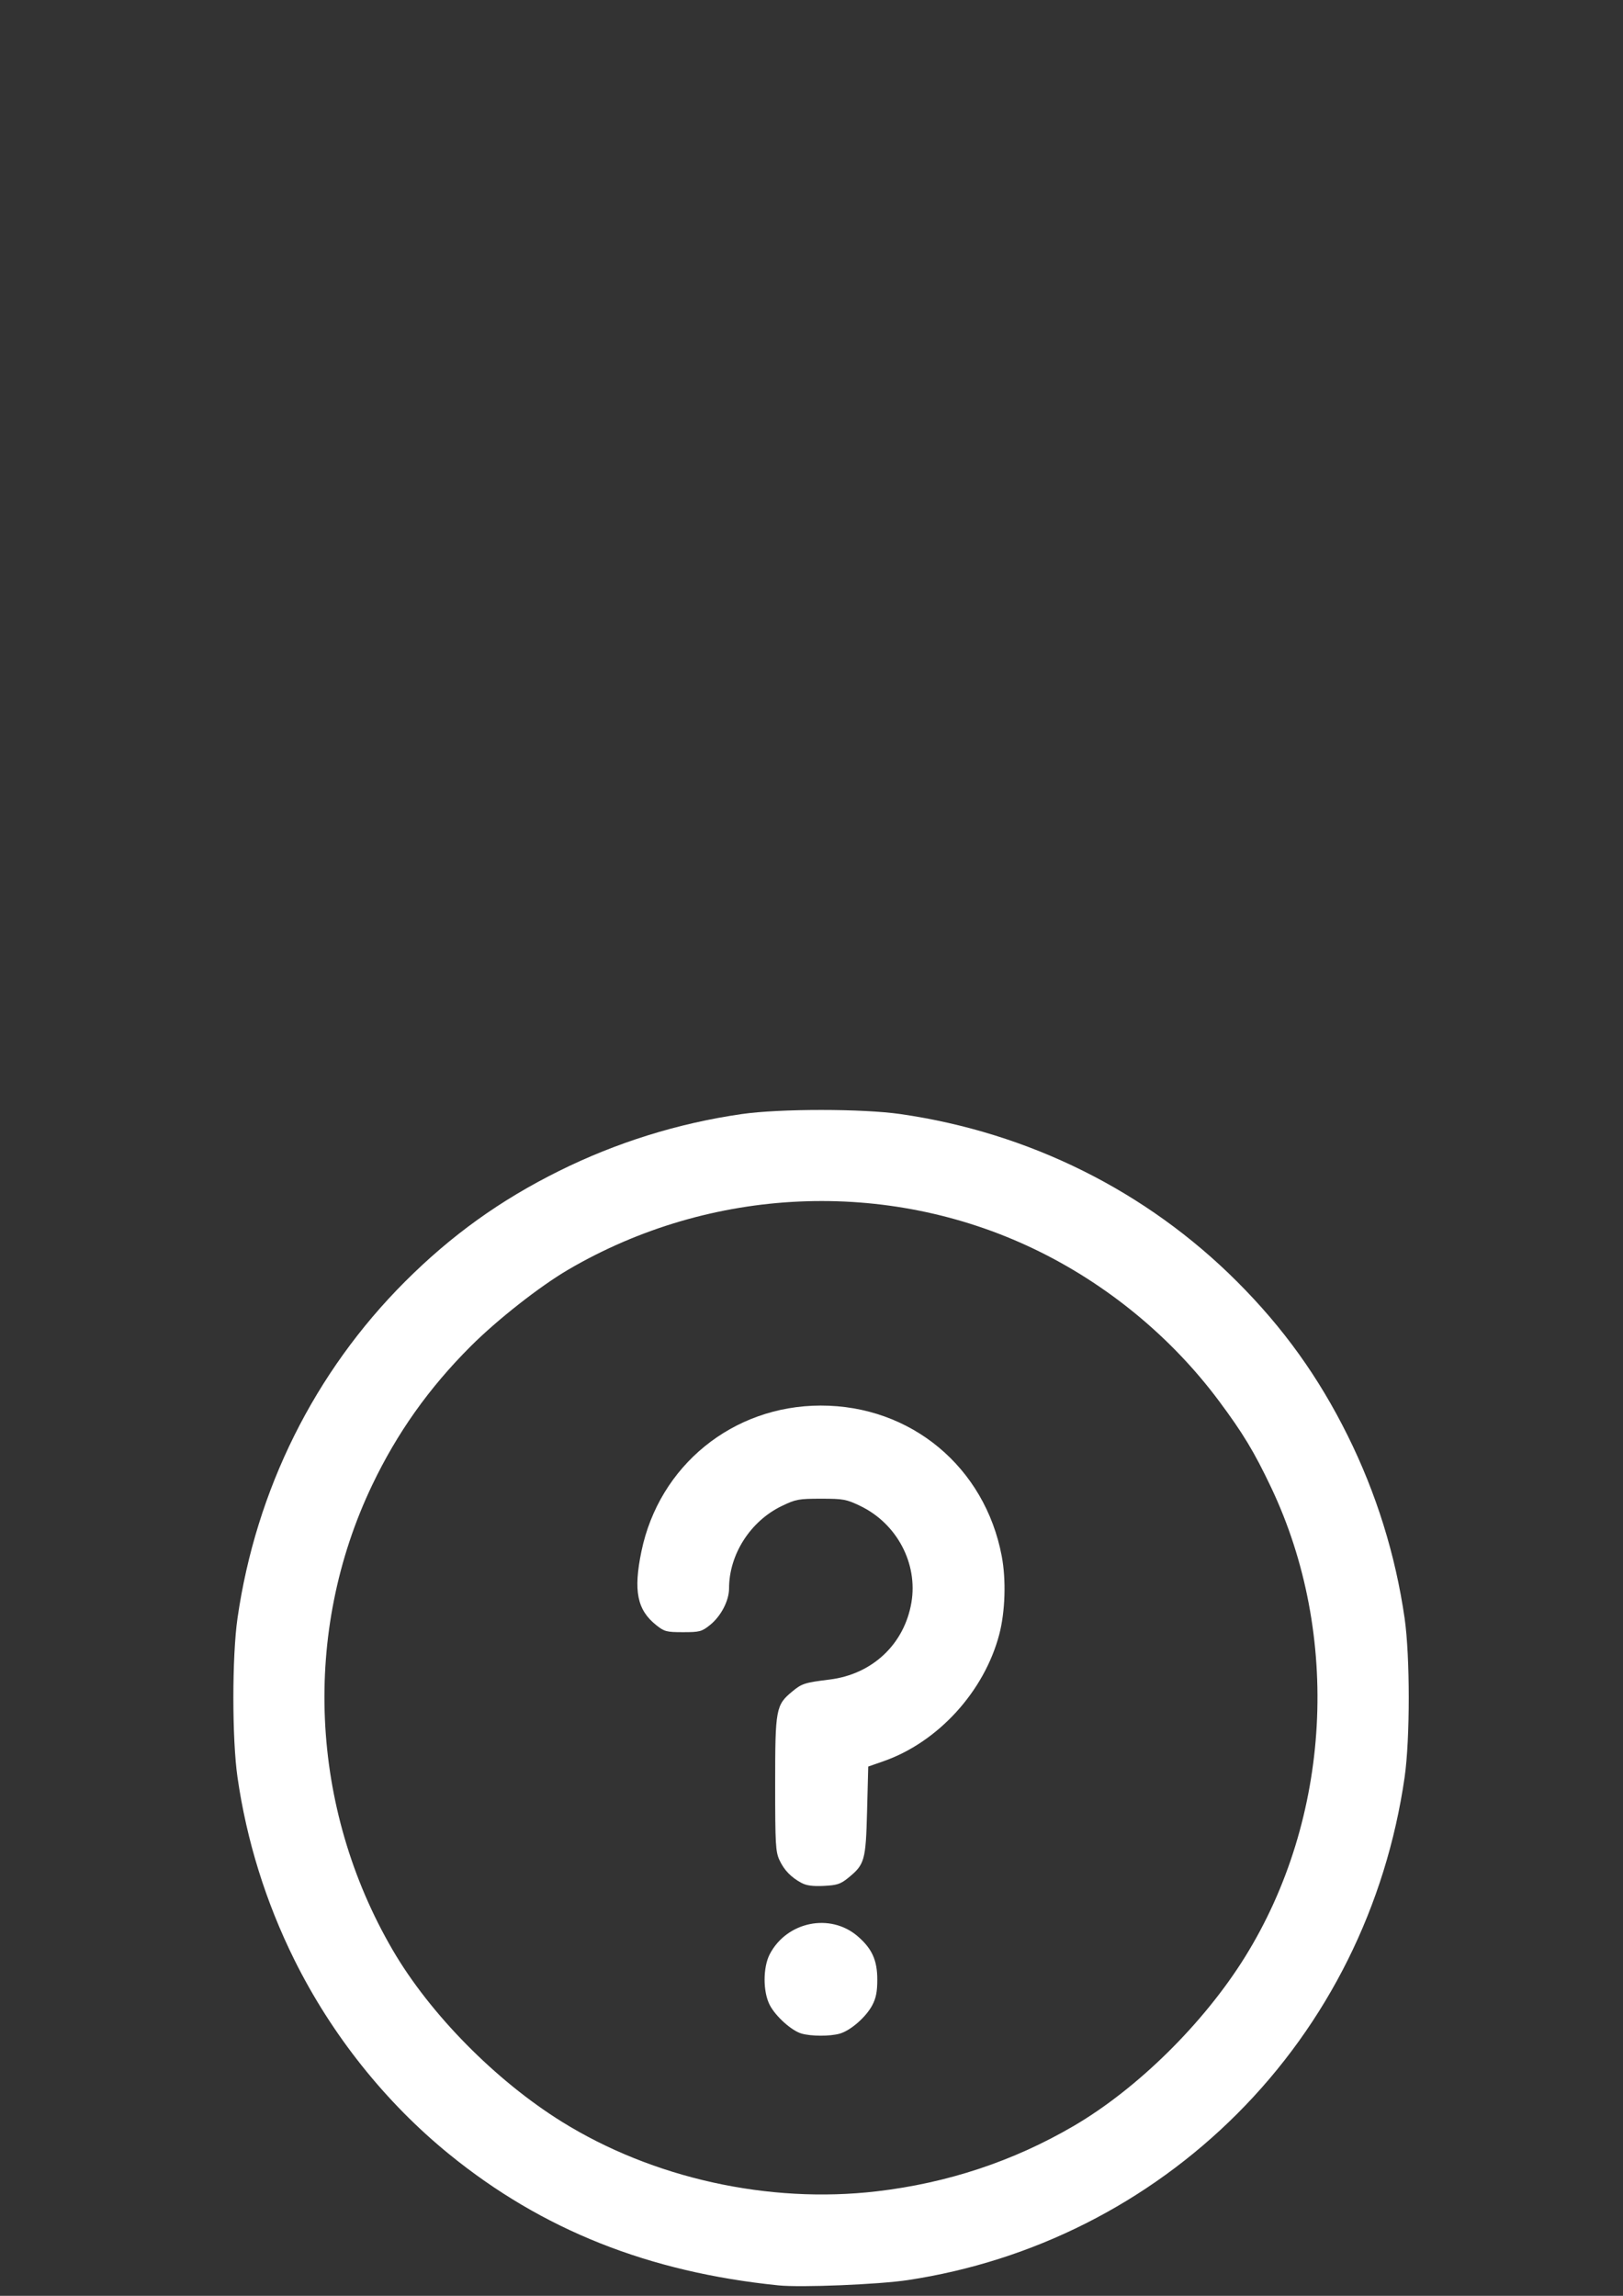 <?xml version="1.0" encoding="UTF-8" standalone="no"?>
<!-- Created with Inkscape (http://www.inkscape.org/) -->

<svg
   xmlns:dc="http://purl.org/dc/elements/1.1/"
   xmlns:cc="http://creativecommons.org/ns#"
   xmlns:rdf="http://www.w3.org/1999/02/22-rdf-syntax-ns#"
   xmlns:svg="http://www.w3.org/2000/svg"
   xmlns="http://www.w3.org/2000/svg"
   xmlns:sodipodi="http://sodipodi.sourceforge.net/DTD/sodipodi-0.dtd"
   xmlns:inkscape="http://www.inkscape.org/namespaces/inkscape"
   width="210mm"
   height="297mm"
   viewBox="0 0 210 297"
   version="1.1"
   id="svg8"
   inkscape:version="0.92.5 (2060ec1f9f, 2020-04-08)"
   sodipodi:docname="helpicon.svg">
  <rect x="0" y="0" width="210" height="297" fill="#333333" stroke="none"/>
  <defs
     id="defs2" />
  <sodipodi:namedview
     id="base"
     pagecolor="#ffffff"
     bordercolor="#666666"
     borderopacity="1.0"
     inkscape:pageopacity="0.0"
     inkscape:pageshadow="2"
     inkscape:zoom="0.49497475"
     inkscape:cx="726.84134"
     inkscape:cy="492.04381"
     inkscape:document-units="mm"
     inkscape:current-layer="layer1"
     showgrid="false"
     inkscape:window-width="1920"
     inkscape:window-height="1015"
     inkscape:window-x="0"
     inkscape:window-y="0"
     inkscape:window-maximized="1" />
  <g
     inkscape:label="Layer 1"
     inkscape:groupmode="layer"
     id="layer1">
    <path
       style="fill:#ffffff;stroke-width:0.298;fill-opacity:1"
       d="m 100.73,295.651 c -16.82,-1.716 -30.557,-7.18 -42.564,-16.931 -8.283,-6.727 -15.251,-15.467 -20.073,-25.179 -3.699,-7.452 -6.184,-15.428 -7.366,-23.641 -0.709,-4.931 -0.709,-15.607 0,-20.538 2.394,-16.642 9.96,-31.846 21.677,-43.563 5.989,-5.989 12.323,-10.54 19.922,-14.311 7.452,-3.699 15.428,-6.184 23.641,-7.366 4.931,-0.709 15.607,-0.709 20.538,0 16.642,2.394 31.846,9.96 43.563,21.677 5.989,5.989 10.54,12.323 14.311,19.922 3.699,7.452 6.184,15.427 7.366,23.641 0.709,4.931 0.709,15.607 0,20.538 -2.394,16.642 -9.96,31.846 -21.677,43.563 -11.542,11.542 -26.445,19.063 -42.611,21.504 -3.763,0.568 -13.83,0.98 -16.728,0.684 z m 12.71,-12.169 c 9.174,-1.073 17.663,-3.889 25.467,-8.446 8.256,-4.822 16.851,-13.297 22.182,-21.872 11.156,-17.946 12.468,-41.614 3.367,-60.773 -2.171,-4.569 -3.65,-7.018 -6.76,-11.187 -6.184,-8.291 -14.544,-15.155 -23.927,-19.644 -19.045,-9.112 -41.758,-8.106 -60.203,2.666 -3.703,2.162 -9.229,6.501 -12.688,9.961 -5.387,5.389 -9.484,11.161 -12.713,17.911 -9.112,19.045 -8.106,41.758 2.666,60.203 4.822,8.256 13.297,16.851 21.872,22.182 11.773,7.319 26.771,10.632 40.736,8.999 z m -9.745,-20.413 c -1.271,-0.37 -3.312,-2.199 -4.082,-3.659 -0.91,-1.725 -0.91,-4.908 0,-6.633 2.213,-4.195 7.808,-5.333 11.342,-2.308 1.869,1.6 2.557,3.113 2.557,5.625 0,1.568 -0.161,2.389 -0.651,3.317 -0.811,1.537 -2.823,3.289 -4.224,3.678 -1.273,0.354 -3.693,0.345 -4.943,-0.019 z m 0.012,-19.482 c -1.364,-0.734 -2.256,-1.661 -2.86,-2.971 -0.494,-1.071 -0.549,-2.059 -0.549,-9.823 0,-9.747 0.088,-10.221 2.234,-11.99 1.232,-1.015 1.591,-1.129 4.822,-1.529 5.52,-0.682 9.649,-4.568 10.571,-9.948 0.866,-5.056 -1.876,-10.234 -6.627,-12.514 -1.787,-0.858 -2.173,-0.929 -5.06,-0.929 -2.889,0 -3.271,0.07 -5.06,0.93 -4.081,1.962 -6.846,6.275 -6.846,10.678 0,1.592 -1.056,3.61 -2.483,4.746 -1.056,0.84 -1.323,0.91 -3.47,0.91 -2.146,0 -2.414,-0.07 -3.47,-0.91 -2.474,-1.969 -2.97,-4.432 -1.919,-9.527 2.293,-11.108 11.817,-18.861 23.189,-18.877 11.684,-0.017 21.258,7.945 23.438,19.492 0.58,3.074 0.449,7.178 -0.325,10.12 -1.94,7.381 -7.927,13.936 -14.974,16.397 l -1.978,0.691 -0.149,5.744 c -0.167,6.439 -0.307,6.929 -2.472,8.68 -0.968,0.782 -1.424,0.93 -3.125,1.014 -1.42,0.07 -2.249,-0.04 -2.885,-0.383 z"
       id="path1116"
       inkscape:connector-curvature="0" />
  </g>
  <style
     id="style238"
     type="text/css">
	.st0{fill:#FFFFFF;stroke:#000000;stroke-width:8;stroke-miterlimit:10;}
	.st1{fill:#FFFFFF;}
</style>
  <style
     id="style470"
     type="text/css">
	.st0{fill:#FFFFFF;stroke:#000000;stroke-width:8;stroke-miterlimit:10;}
	.st1{fill:#FFFFFF;}
</style>
  <style
     type="text/css"
     id="style238-2">
	.st0{fill:#FFFFFF;stroke:#000000;stroke-width:8;stroke-miterlimit:10;}
	.st1{fill:#FFFFFF;}
</style>
  <style
     type="text/css"
     id="style470-7">
	.st0{fill:#FFFFFF;stroke:#000000;stroke-width:8;stroke-miterlimit:10;}
	.st1{fill:#FFFFFF;}
</style>
</svg>

